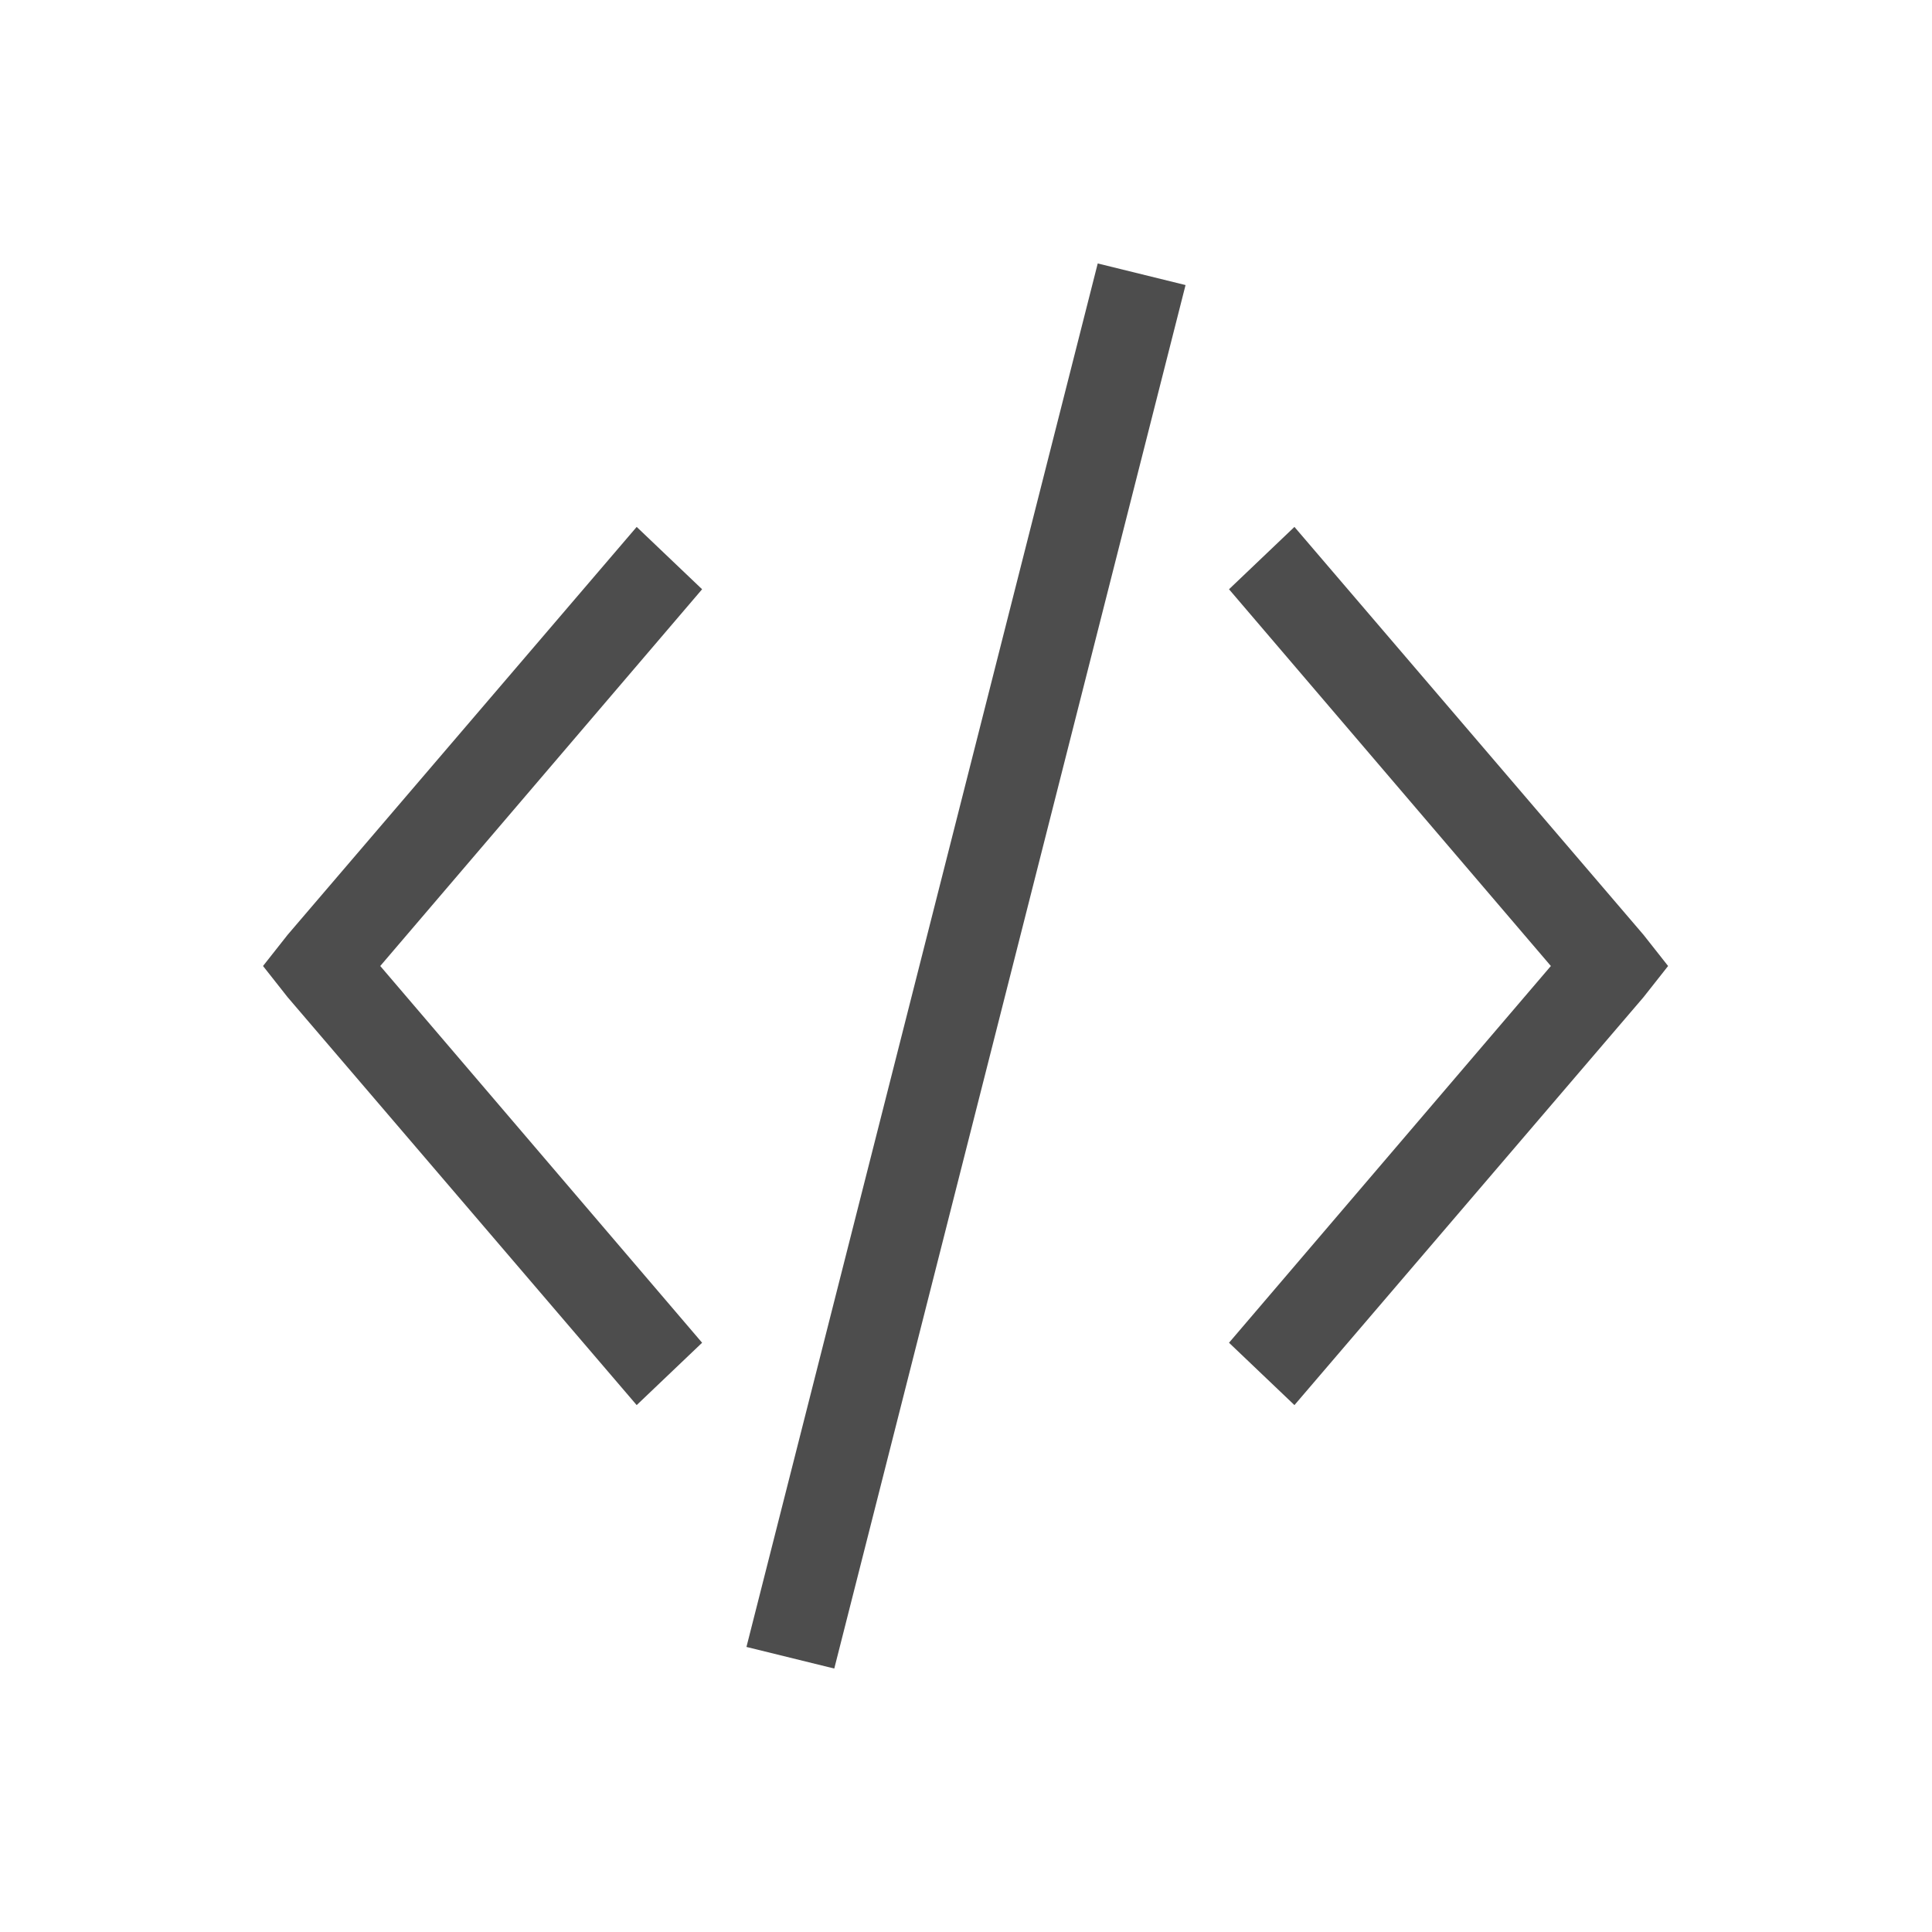 <svg viewBox="0 0 22 22" xmlns="http://www.w3.org/2000/svg"><g fill="#4d4d4d" transform="translate(-551.29 -607.65)"><path d="m563.79 610.65-4 15.754 1 .246 4-15.754-1-.246z"/><path d="m566.03 613.65-.745.71 3.665 4.29-3.665 4.29.745.71 3.975-4.645.28-.355-.28-.355-3.975-4.645z"/><path d="m558.54 613.65.745.71-3.665 4.29 3.665 4.29-.745.71-3.975-4.645-.28-.355.28-.355 3.975-4.645z"/></g></svg>
